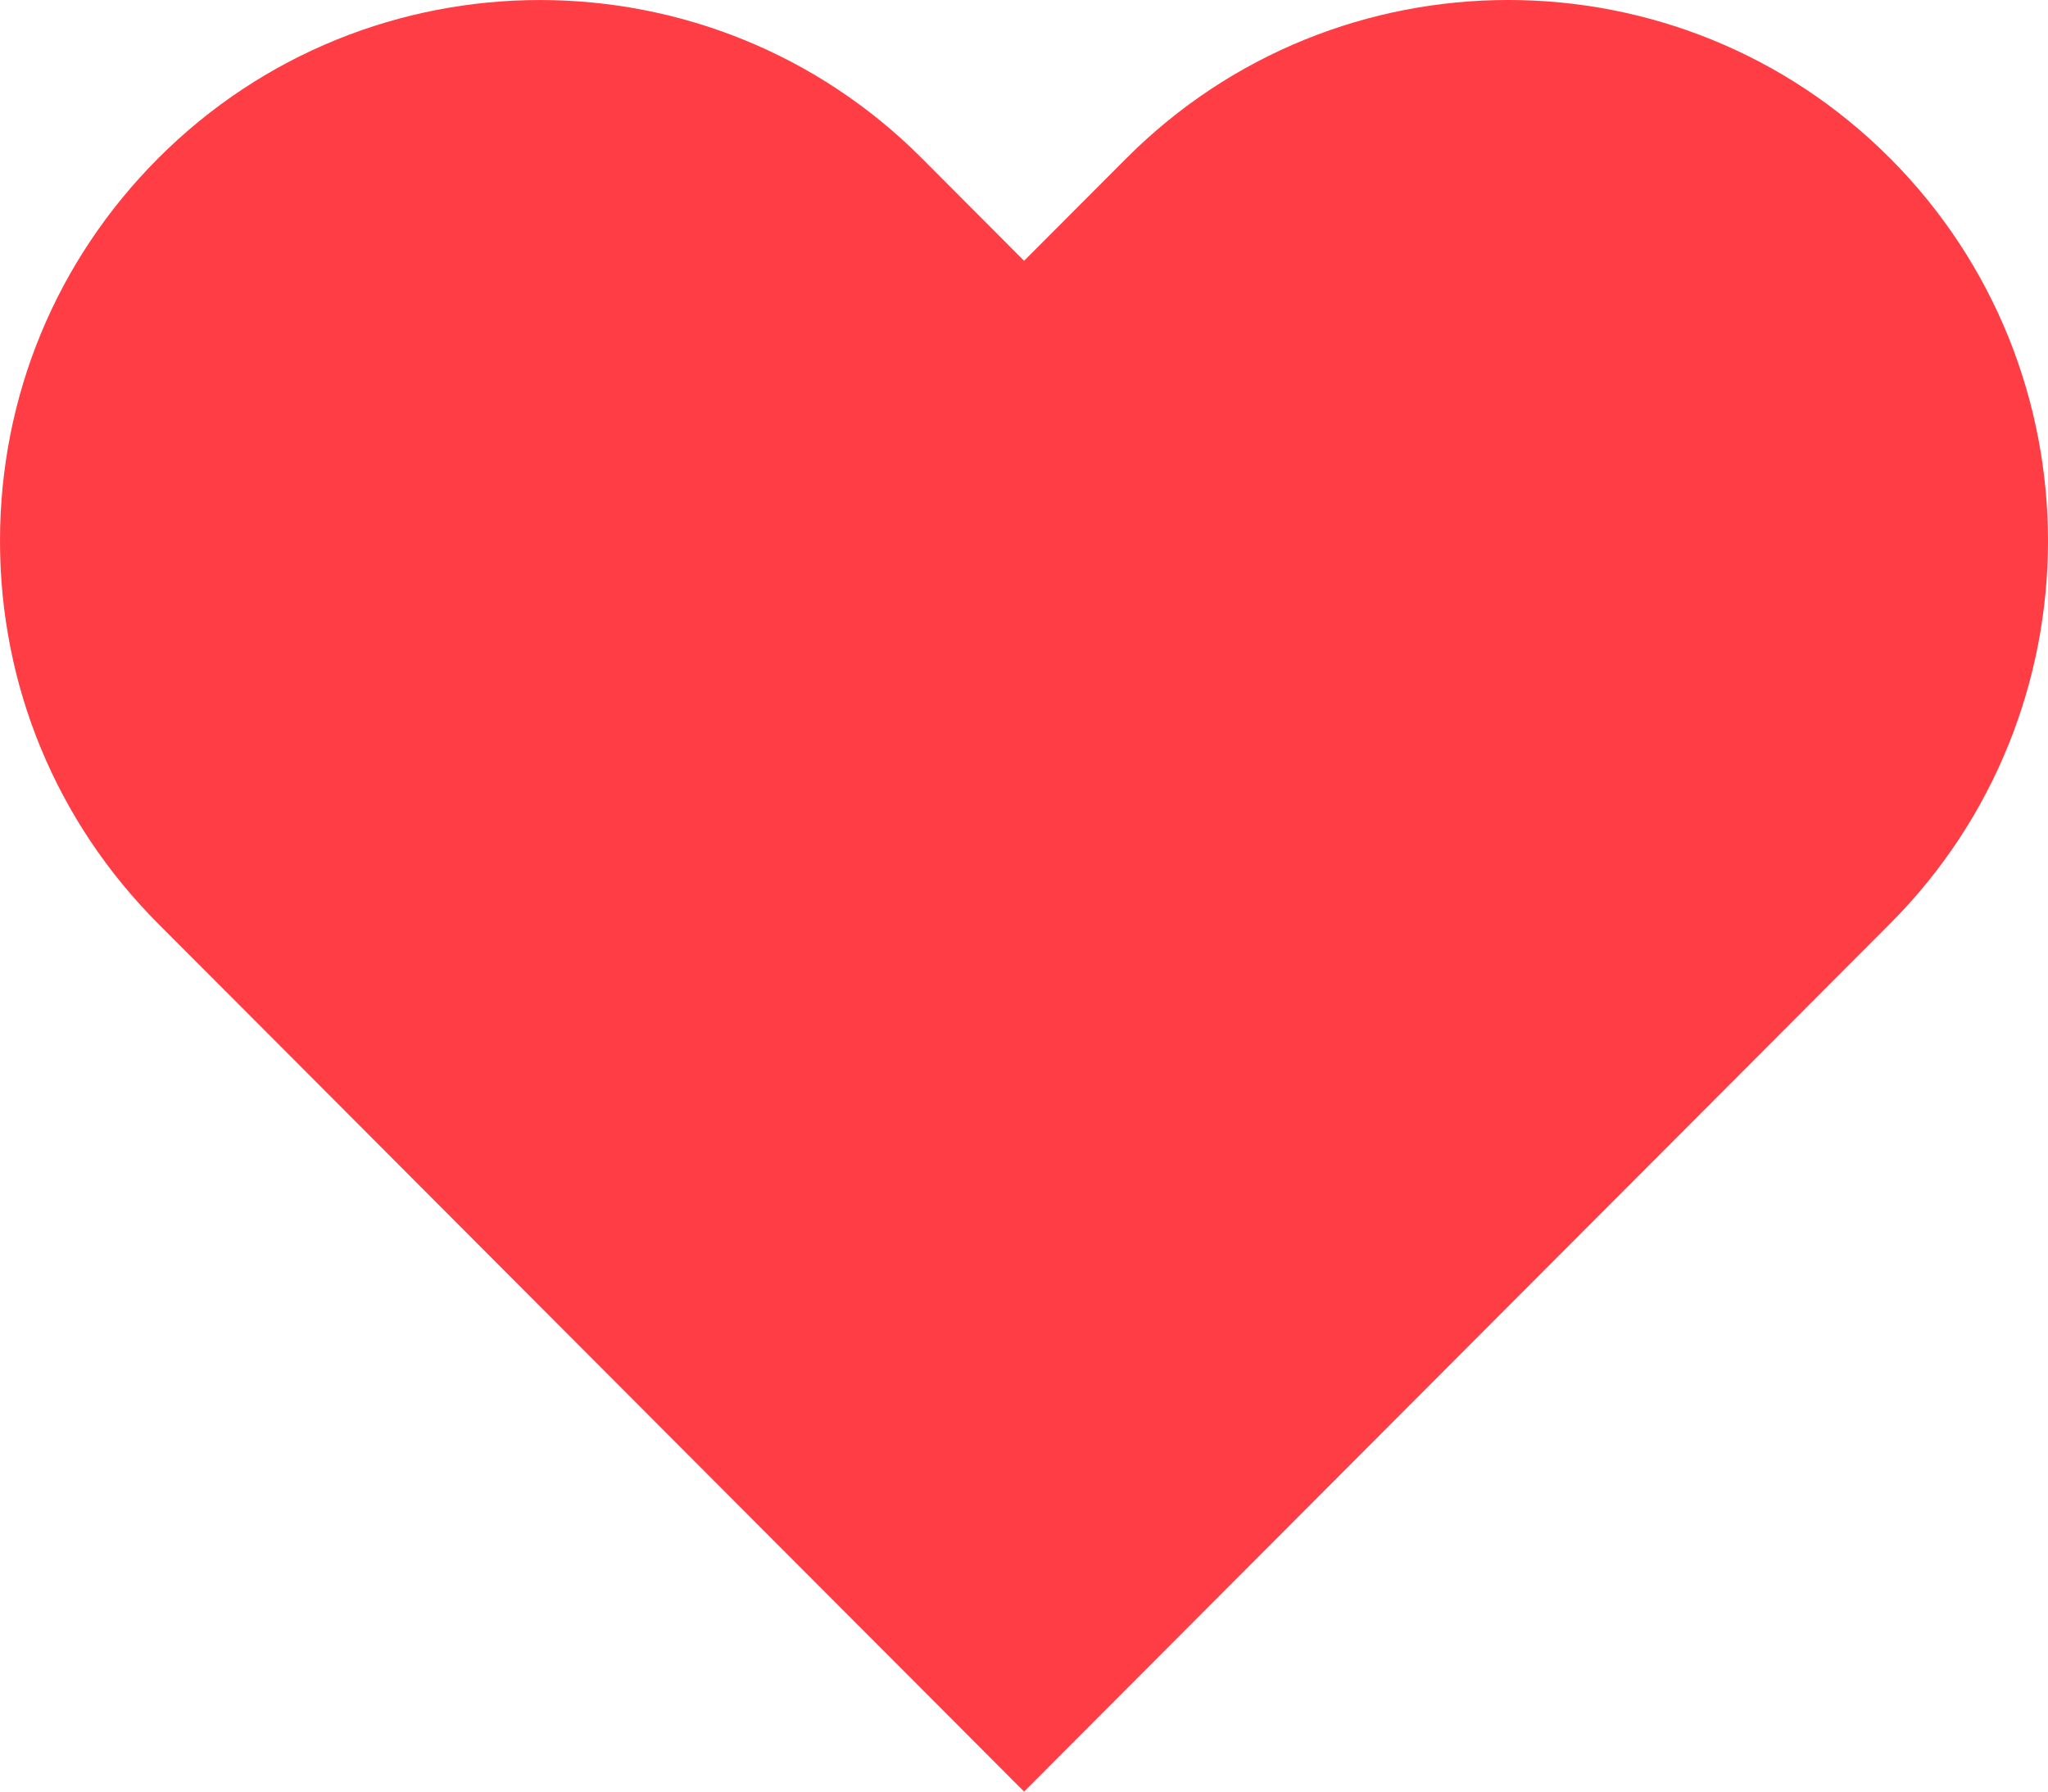 <?xml version="1.0" encoding="UTF-8"?>
<svg width="24px" height="21px" viewBox="0 0 24 21" version="1.1" xmlns="http://www.w3.org/2000/svg" xmlns:xlink="http://www.w3.org/1999/xlink">
    <title>hearted.dark</title>
    <g id="Symbols" stroke="none" stroke-width="1" fill="none" fill-rule="evenodd">
        <g id="5-Icons/16-Hearted/2-Dark-Mode" transform="translate(0, -2)" fill="#FF3D44" fill-rule="nonzero">
            <path d="M12.001,23 L1.854,12.827 C0.658,11.629 0,10.035 0,8.341 C0,6.646 0.658,5.054 1.854,3.855 C4.321,1.382 8.336,1.382 10.803,3.855 L12.001,5.057 L13.2,3.855 C15.667,1.382 19.682,1.381 22.149,3.855 C24.617,6.329 24.617,10.353 22.149,12.827 L12.001,23 Z" id="hearted.dark"></path>
        </g>
    </g>
</svg>